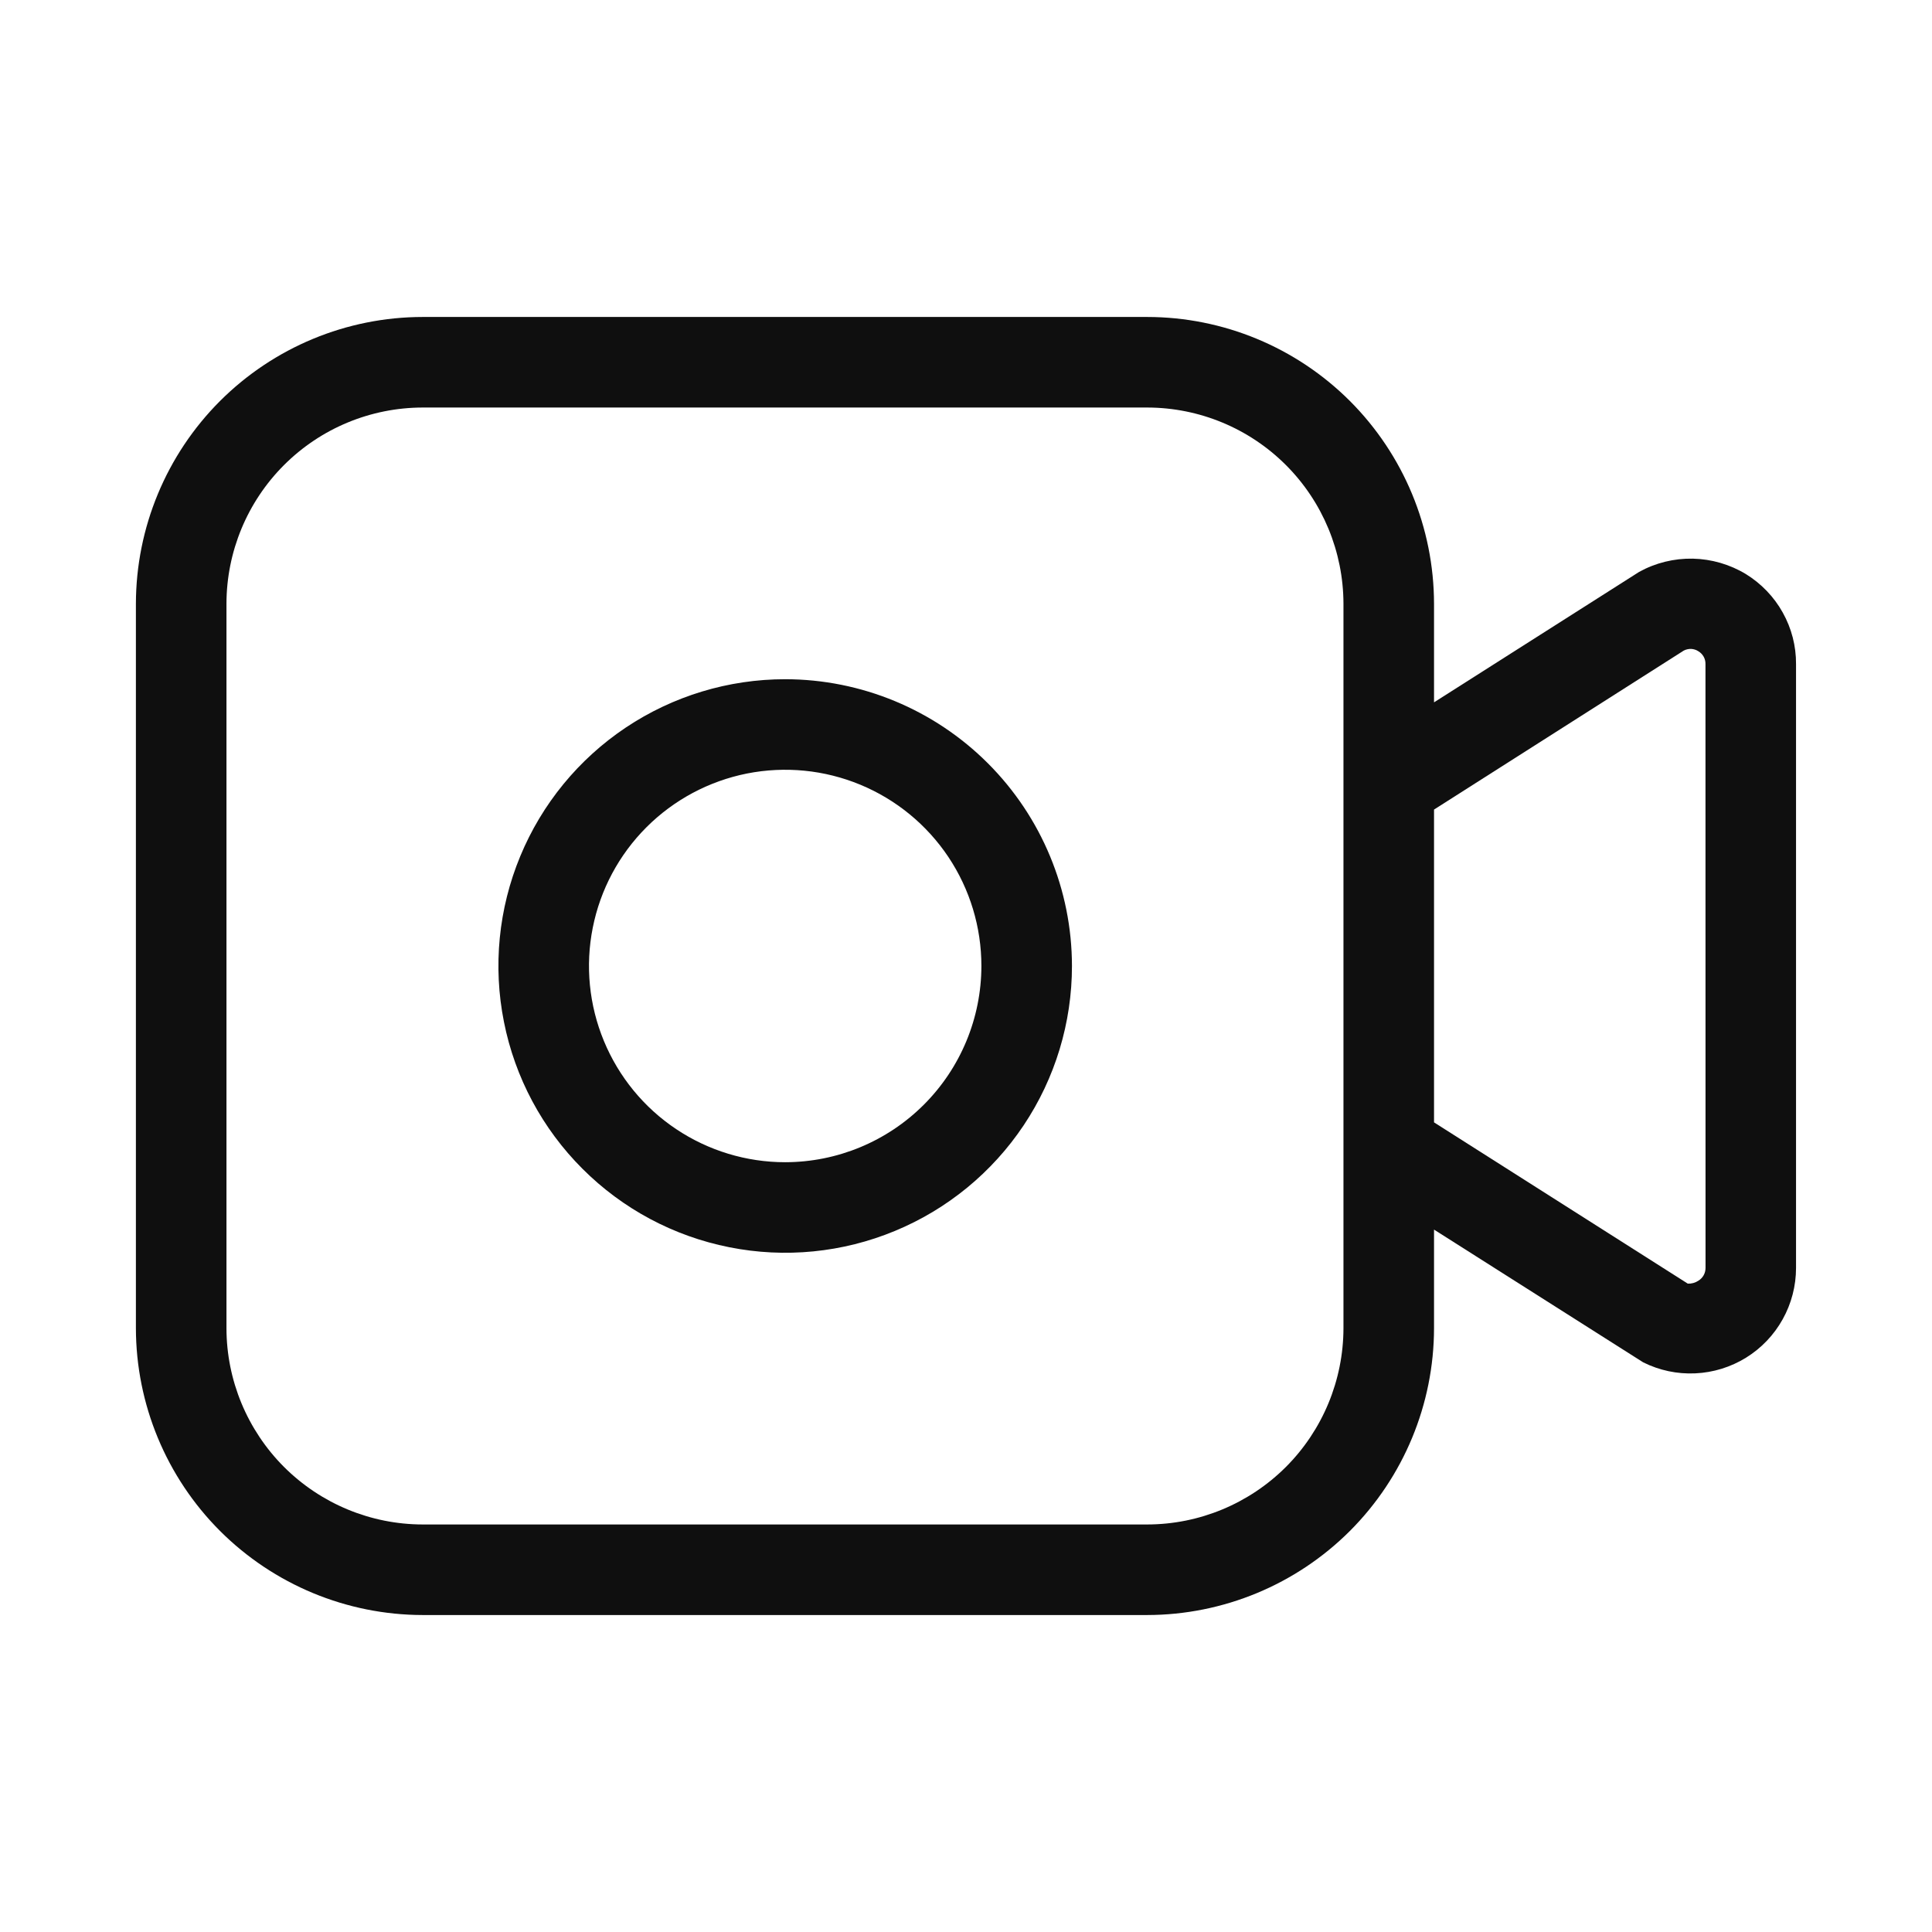 <svg width="32" height="32" viewBox="0 0 32 32" fill="none" xmlns="http://www.w3.org/2000/svg">
<path d="M28.918 9.509C28.652 9.348 28.349 9.26 28.039 9.253C27.728 9.247 27.422 9.322 27.15 9.472L23.752 11.633V10C23.75 8.74 23.249 7.533 22.359 6.642C21.468 5.752 20.261 5.251 19.002 5.25H7.001C5.742 5.251 4.535 5.752 3.644 6.642C2.754 7.533 2.253 8.74 2.251 10V22C2.253 23.259 2.754 24.466 3.644 25.357C4.535 26.247 5.742 26.748 7.001 26.75H19.002C20.261 26.748 21.468 26.247 22.359 25.357C23.249 24.466 23.75 23.259 23.752 22V20.366L27.217 22.565C27.484 22.698 27.78 22.761 28.078 22.747C28.376 22.734 28.666 22.644 28.919 22.488C29.173 22.331 29.382 22.112 29.527 21.851C29.672 21.591 29.748 21.298 29.748 21V11C29.75 10.701 29.674 10.407 29.528 10.146C29.383 9.885 29.172 9.666 28.918 9.509ZM22.252 22C22.25 22.861 21.908 23.687 21.299 24.297C20.689 24.906 19.863 25.249 19.002 25.25H7.001C6.14 25.249 5.314 24.906 4.704 24.297C4.095 23.687 3.752 22.861 3.751 22V10C3.752 9.138 4.095 8.312 4.704 7.703C5.314 7.093 6.14 6.751 7.001 6.75H19.002C19.863 6.751 20.689 7.093 21.299 7.703C21.908 8.312 22.25 9.138 22.252 10V22ZM28.249 21C28.249 21.042 28.239 21.084 28.218 21.122C28.197 21.159 28.167 21.191 28.13 21.213C28.078 21.247 28.017 21.264 27.955 21.261L23.752 18.59V13.409L27.888 10.776C27.926 10.756 27.968 10.747 28.01 10.748C28.052 10.75 28.094 10.763 28.129 10.786C28.166 10.808 28.197 10.839 28.218 10.877C28.239 10.914 28.249 10.957 28.248 11L28.249 21Z" fill="#0F0F0F"/>
<path d="M13.005 11.25C12.066 11.25 11.148 11.528 10.366 12.05C9.585 12.572 8.976 13.314 8.617 14.182C8.257 15.05 8.163 16.005 8.347 16.926C8.53 17.848 8.982 18.694 9.647 19.358C10.311 20.023 11.157 20.475 12.079 20.658C13 20.842 13.955 20.748 14.823 20.388C15.691 20.029 16.433 19.42 16.955 18.639C17.477 17.858 17.755 16.939 17.755 16C17.754 14.74 17.253 13.533 16.363 12.643C15.472 11.752 14.265 11.251 13.005 11.25ZM13.005 19.25C12.363 19.25 11.734 19.059 11.2 18.702C10.665 18.345 10.249 17.837 10.003 17.243C9.757 16.649 9.692 15.996 9.818 15.366C9.943 14.735 10.253 14.156 10.707 13.702C11.162 13.247 11.741 12.938 12.371 12.812C13.002 12.687 13.655 12.751 14.249 12.997C14.843 13.243 15.351 13.66 15.708 14.194C16.065 14.729 16.255 15.357 16.255 16C16.254 16.861 15.912 17.687 15.302 18.297C14.693 18.906 13.867 19.249 13.005 19.25Z" fill="#0F0F0F"/>
</svg>
